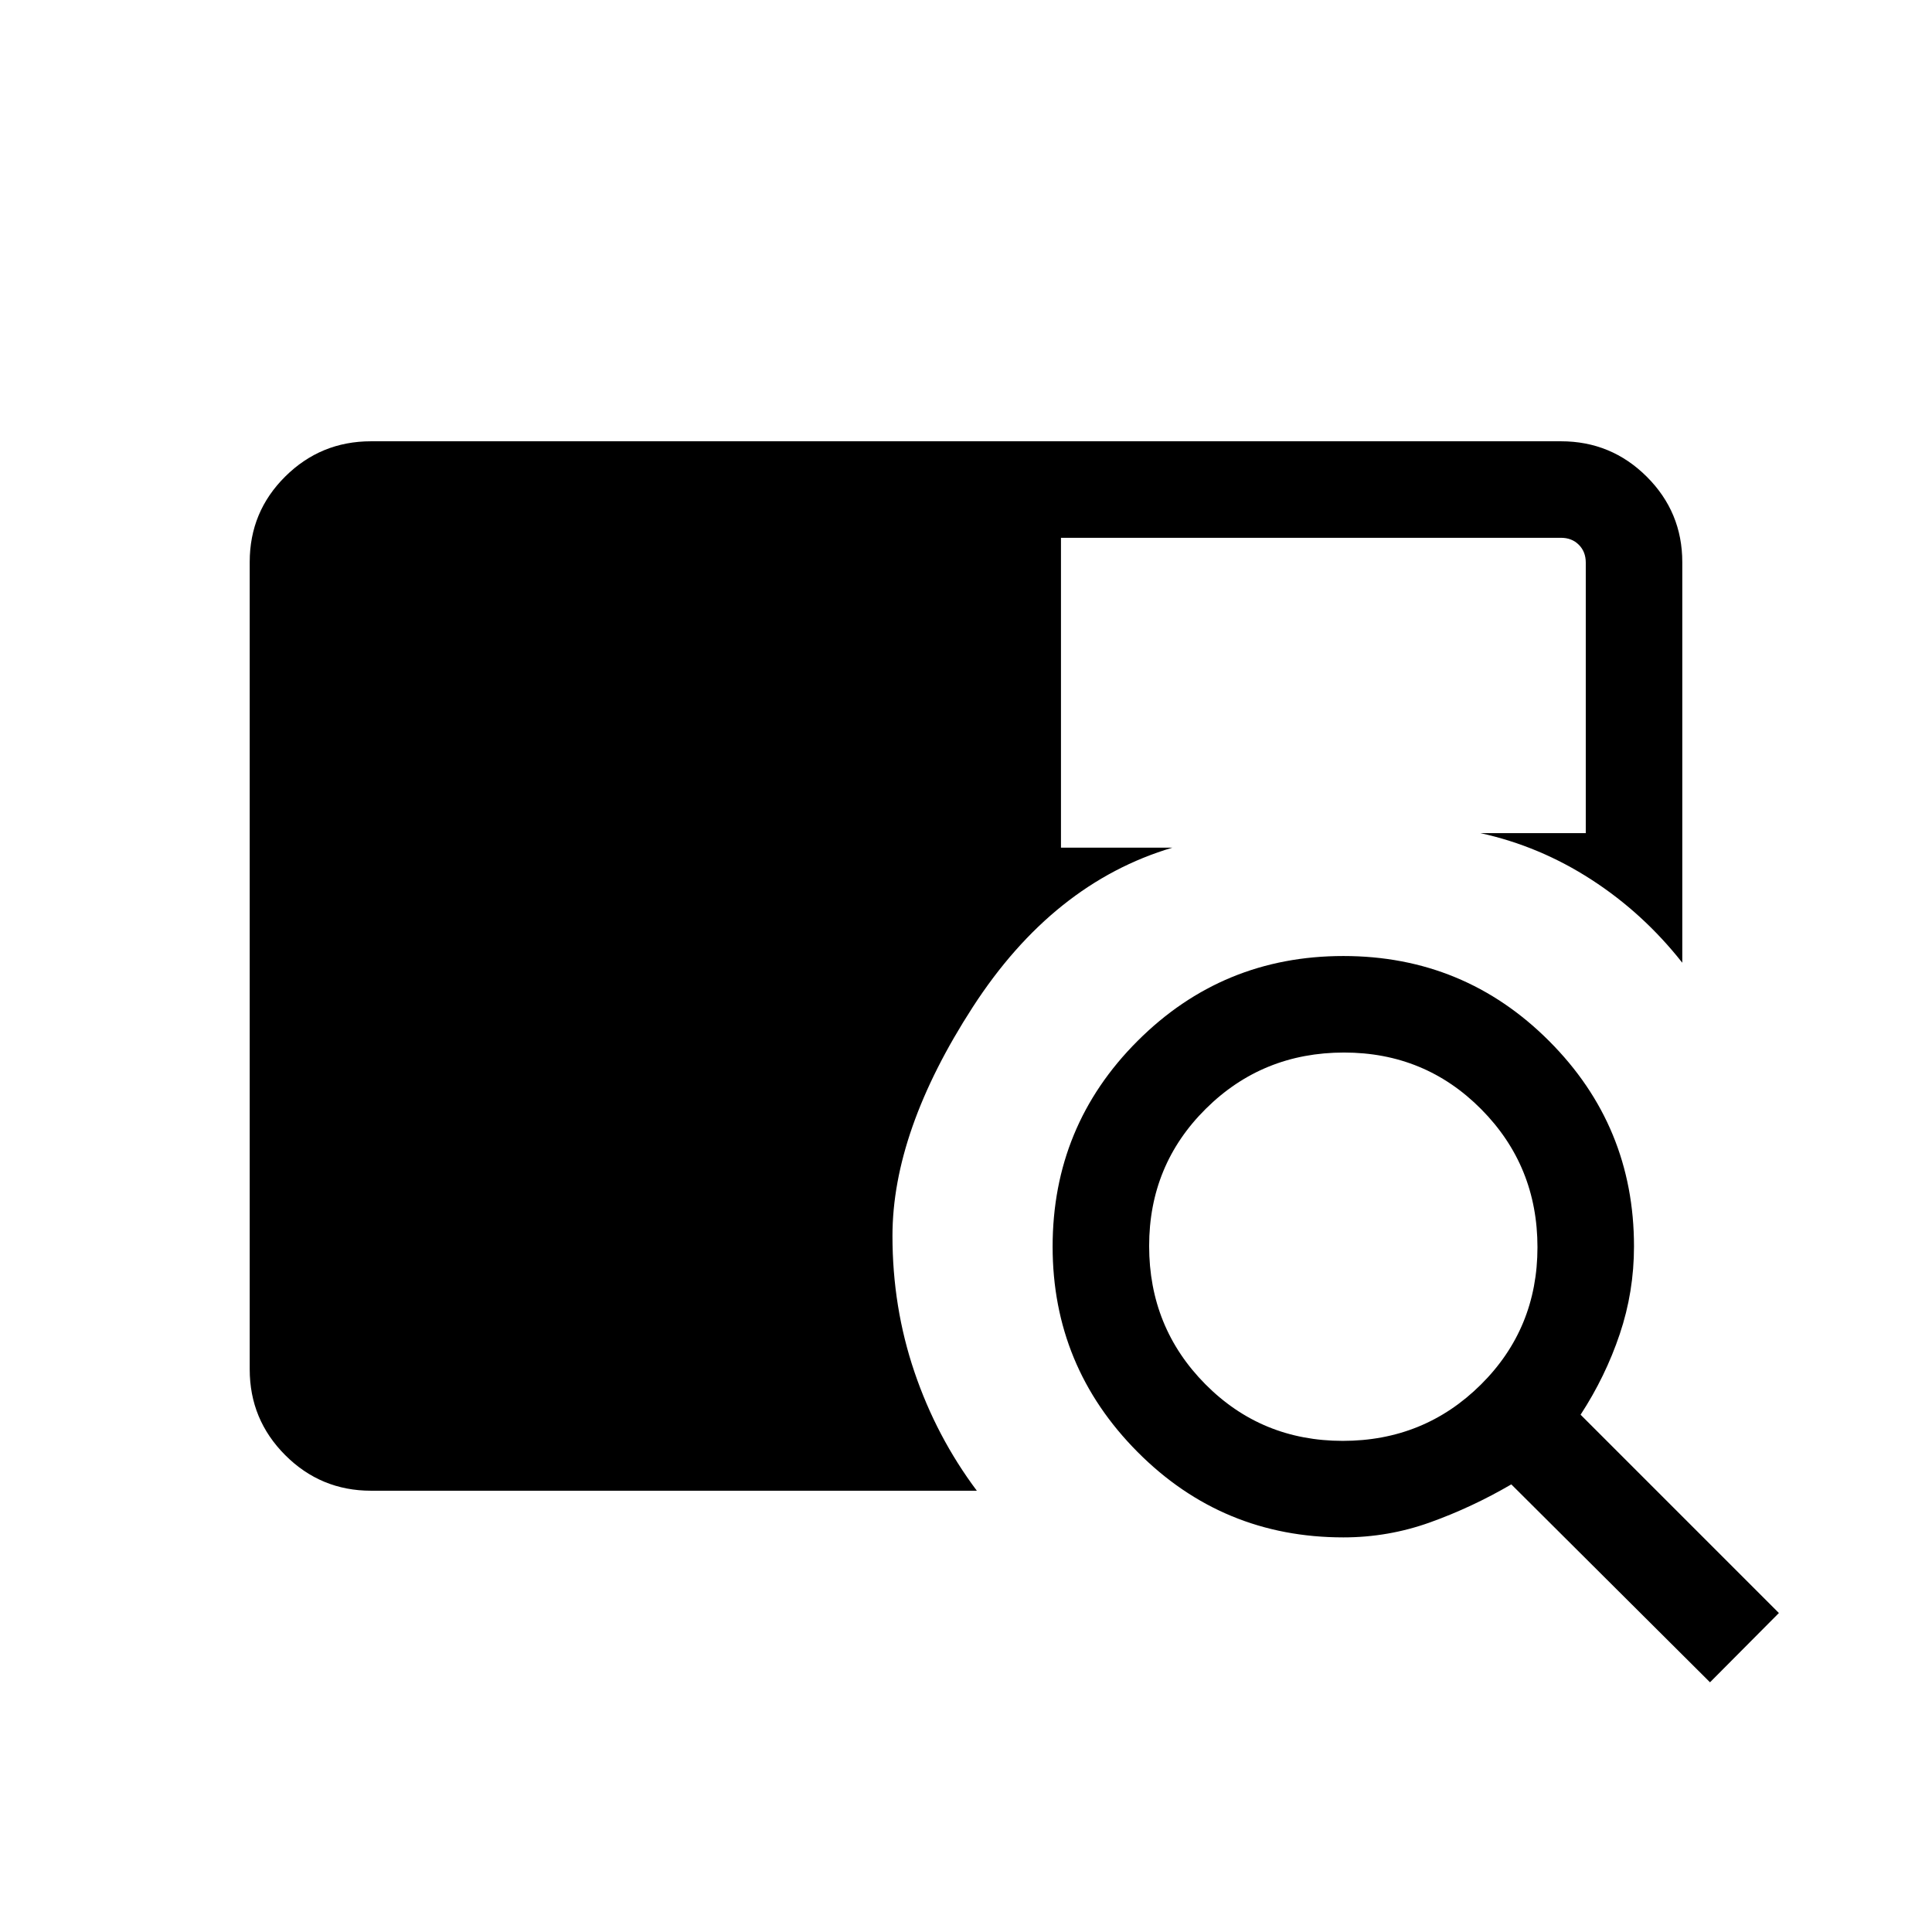 <svg xmlns="http://www.w3.org/2000/svg" height="20" viewBox="0 -960 960 960" width="20"><path d="M184.35-219.27q-24.96 0-42.62-17.67-17.65-17.67-17.65-42.64v-401.16q0-24.98 17.65-42.48 17.66-17.51 42.62-17.51h591.3q24.96 0 42.62 17.6 17.65 17.6 17.65 42.47v199.04q-19.42-24.65-45.17-41.3-25.75-16.66-55.1-23.09h52.31v-134.45q0-5.39-3.46-8.85t-8.85-3.46H527.19v153.96h55.39q-59.38 17.62-99.25 79.27-39.87 61.65-39.87 113.66 0 35.45 10.93 67.63 10.92 32.17 30.99 58.98H184.35Zm665.34 95.19-98.73-98.34q-19.58 11.42-40.37 18.88-20.79 7.46-43.06 7.46-60.09 0-102.29-42.45t-42.2-102.02q0-60.03 42.22-102.22t102.25-42.19q60.03 0 102.22 42.22 42.19 42.21 42.19 102.08 0 22.53-7.08 43.57-7.07 21.05-19.46 40.05l98.54 98.54-34.23 34.42ZM667.22-244.04q40.4 0 68.57-27.91 28.17-27.91 28.17-68.31 0-40.39-27.94-68.57Q708.09-437 667.84-437q-40.49 0-68.67 27.94Q571-381.12 571-340.88q0 40.5 27.91 68.67 27.92 28.17 68.31 28.17Z"/></svg>
